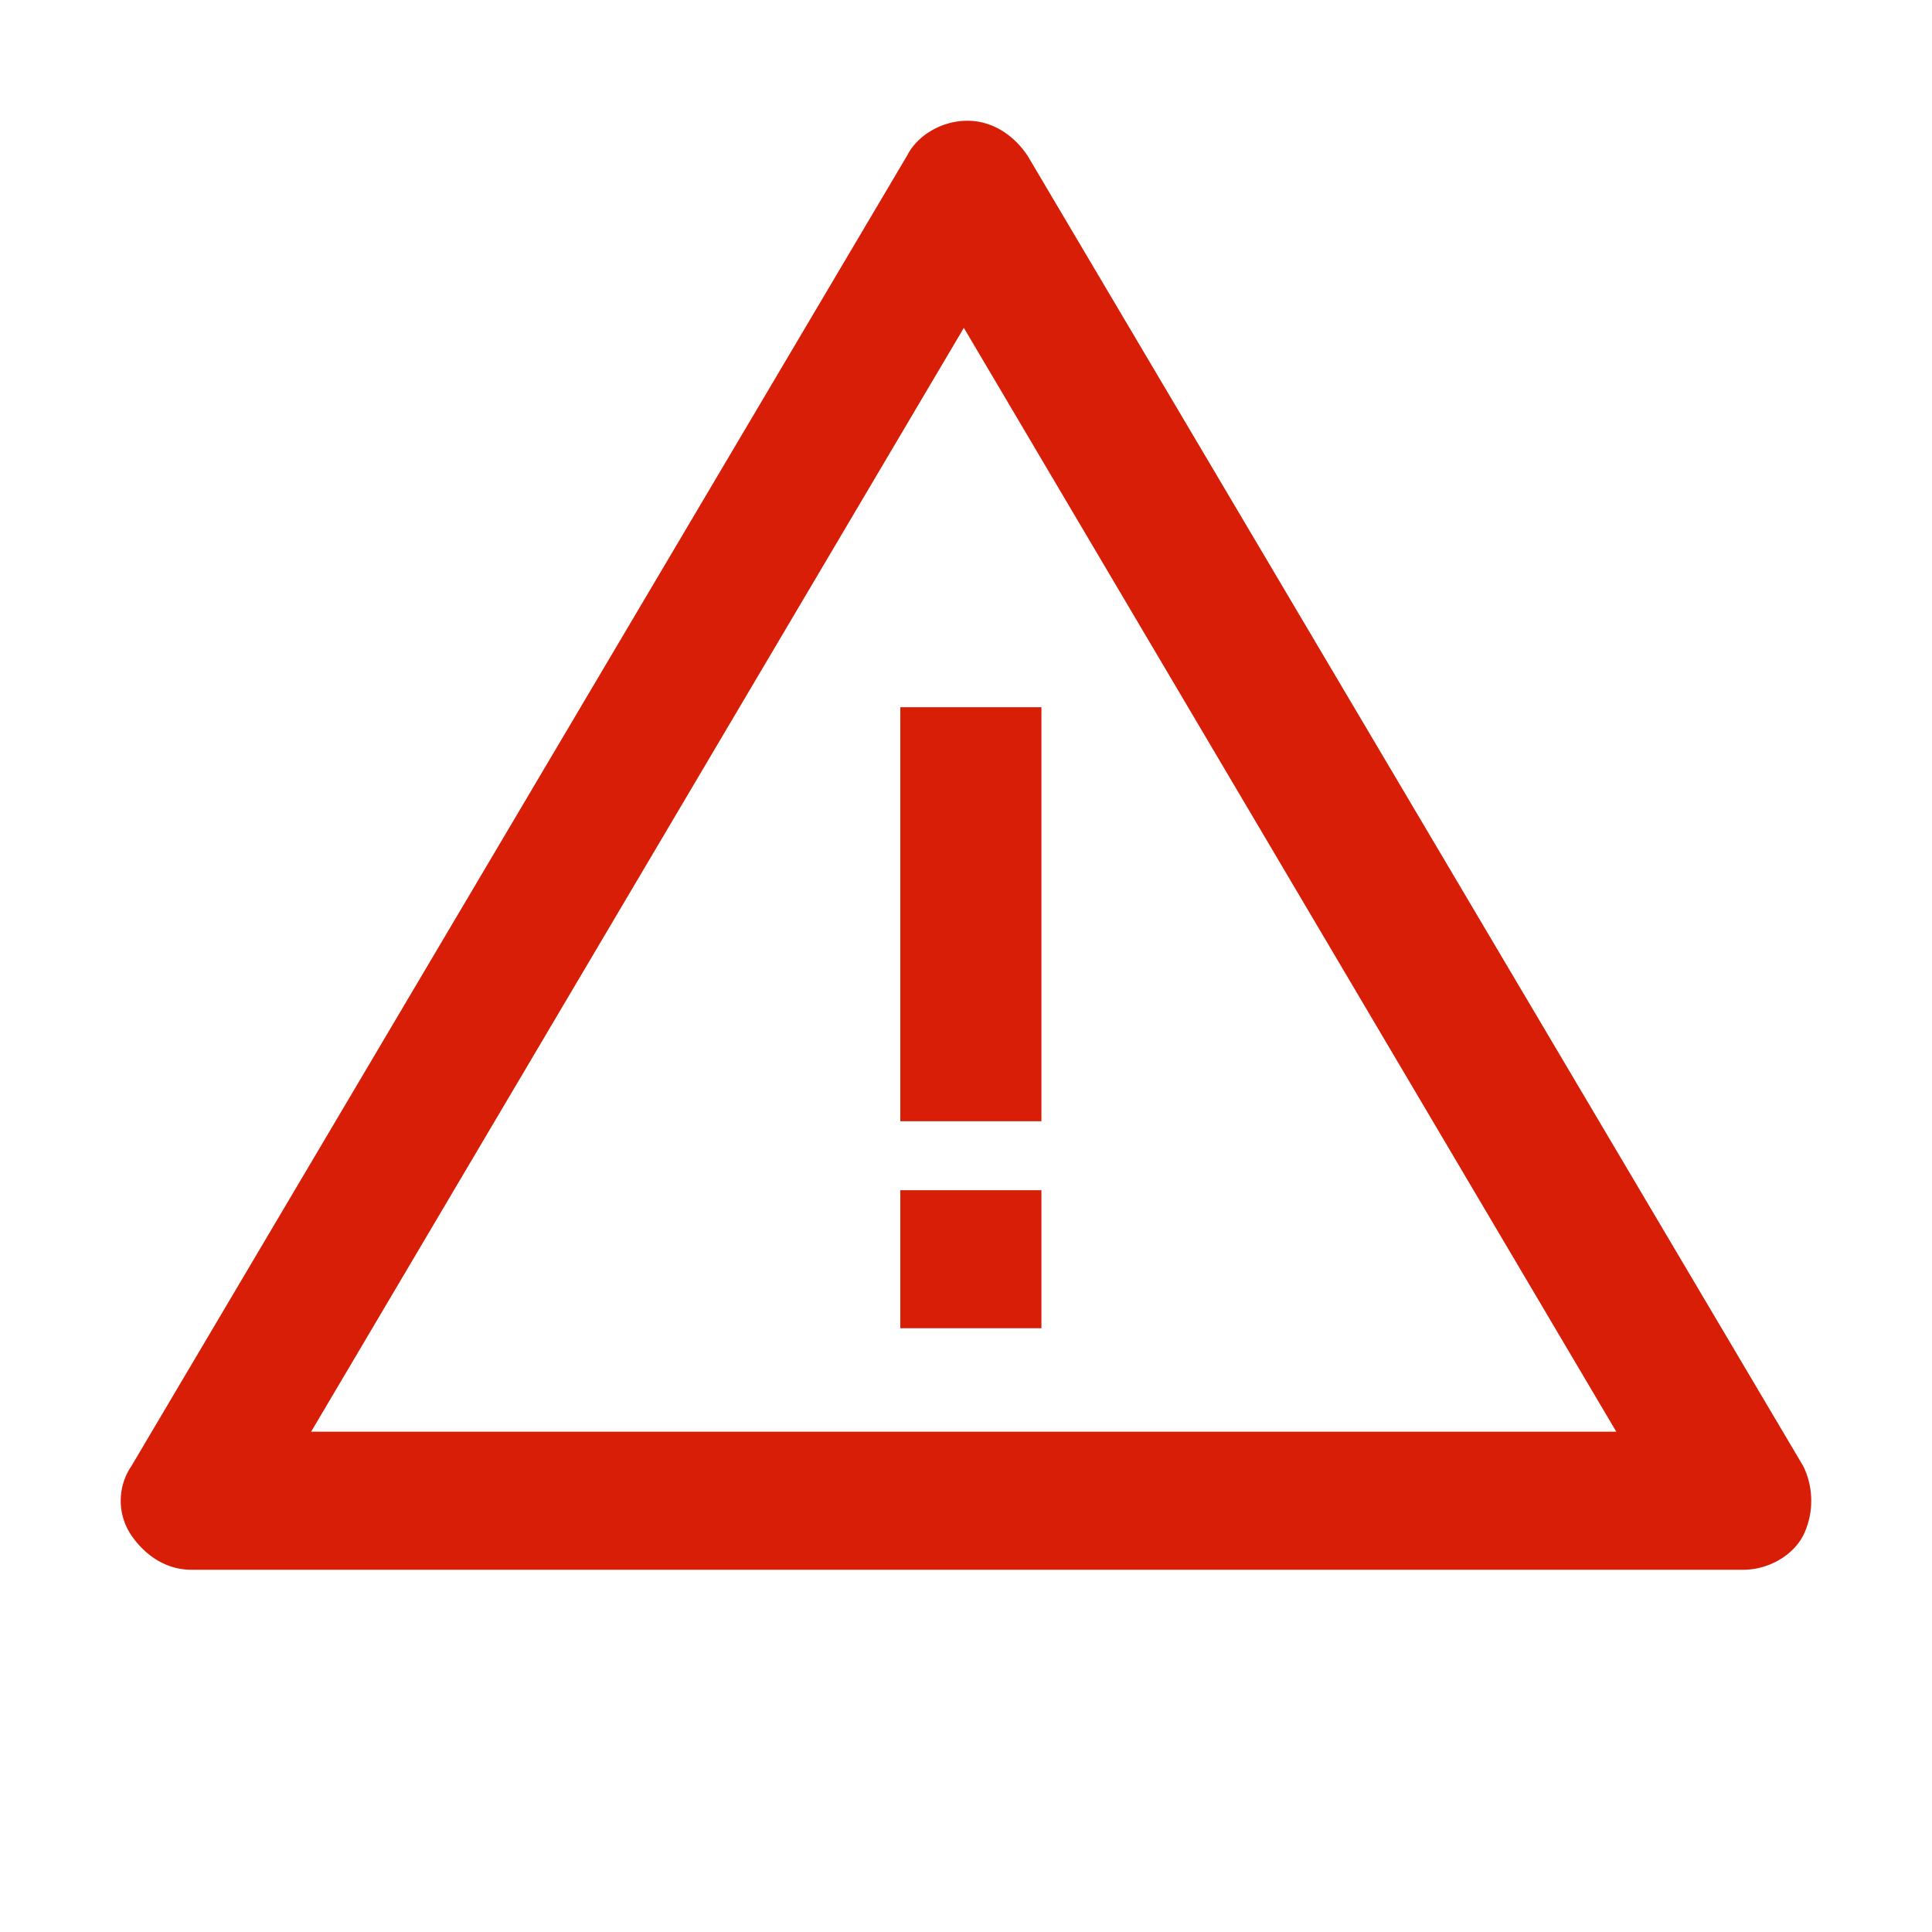 <?xml version="1.0" standalone="no"?><!DOCTYPE svg PUBLIC "-//W3C//DTD SVG 1.1//EN" "http://www.w3.org/Graphics/SVG/1.1/DTD/svg11.dtd"><svg t="1720088309505" class="icon" viewBox="0 0 1024 1024" version="1.1" xmlns="http://www.w3.org/2000/svg" p-id="936" xmlns:xlink="http://www.w3.org/1999/xlink" width="200" height="200"><path d="M544.491 82.283l411.307 694.869a41.899 41.899 0 0 1 0 36.565c-5.589 10.944-18.709 18.283-31.787 18.283H101.333c-13.035 0-24.235-7.339-31.744-18.283a32.597 32.597 0 0 1-5.397-21.909 32.277 32.277 0 0 1 5.397-14.656l411.307-694.869c5.611-10.944 18.709-18.283 31.808-18.283 13.056 0 24.32 7.339 31.765 18.283z m-33.6 91.435L164.907 758.827h691.755L510.827 173.717h0.064z m-33.707 201.131h74.795v219.435h-74.795V374.848z m0 256h74.795V704h-74.795v-73.152z" p-id="937" fill="#d81e06"></path></svg>